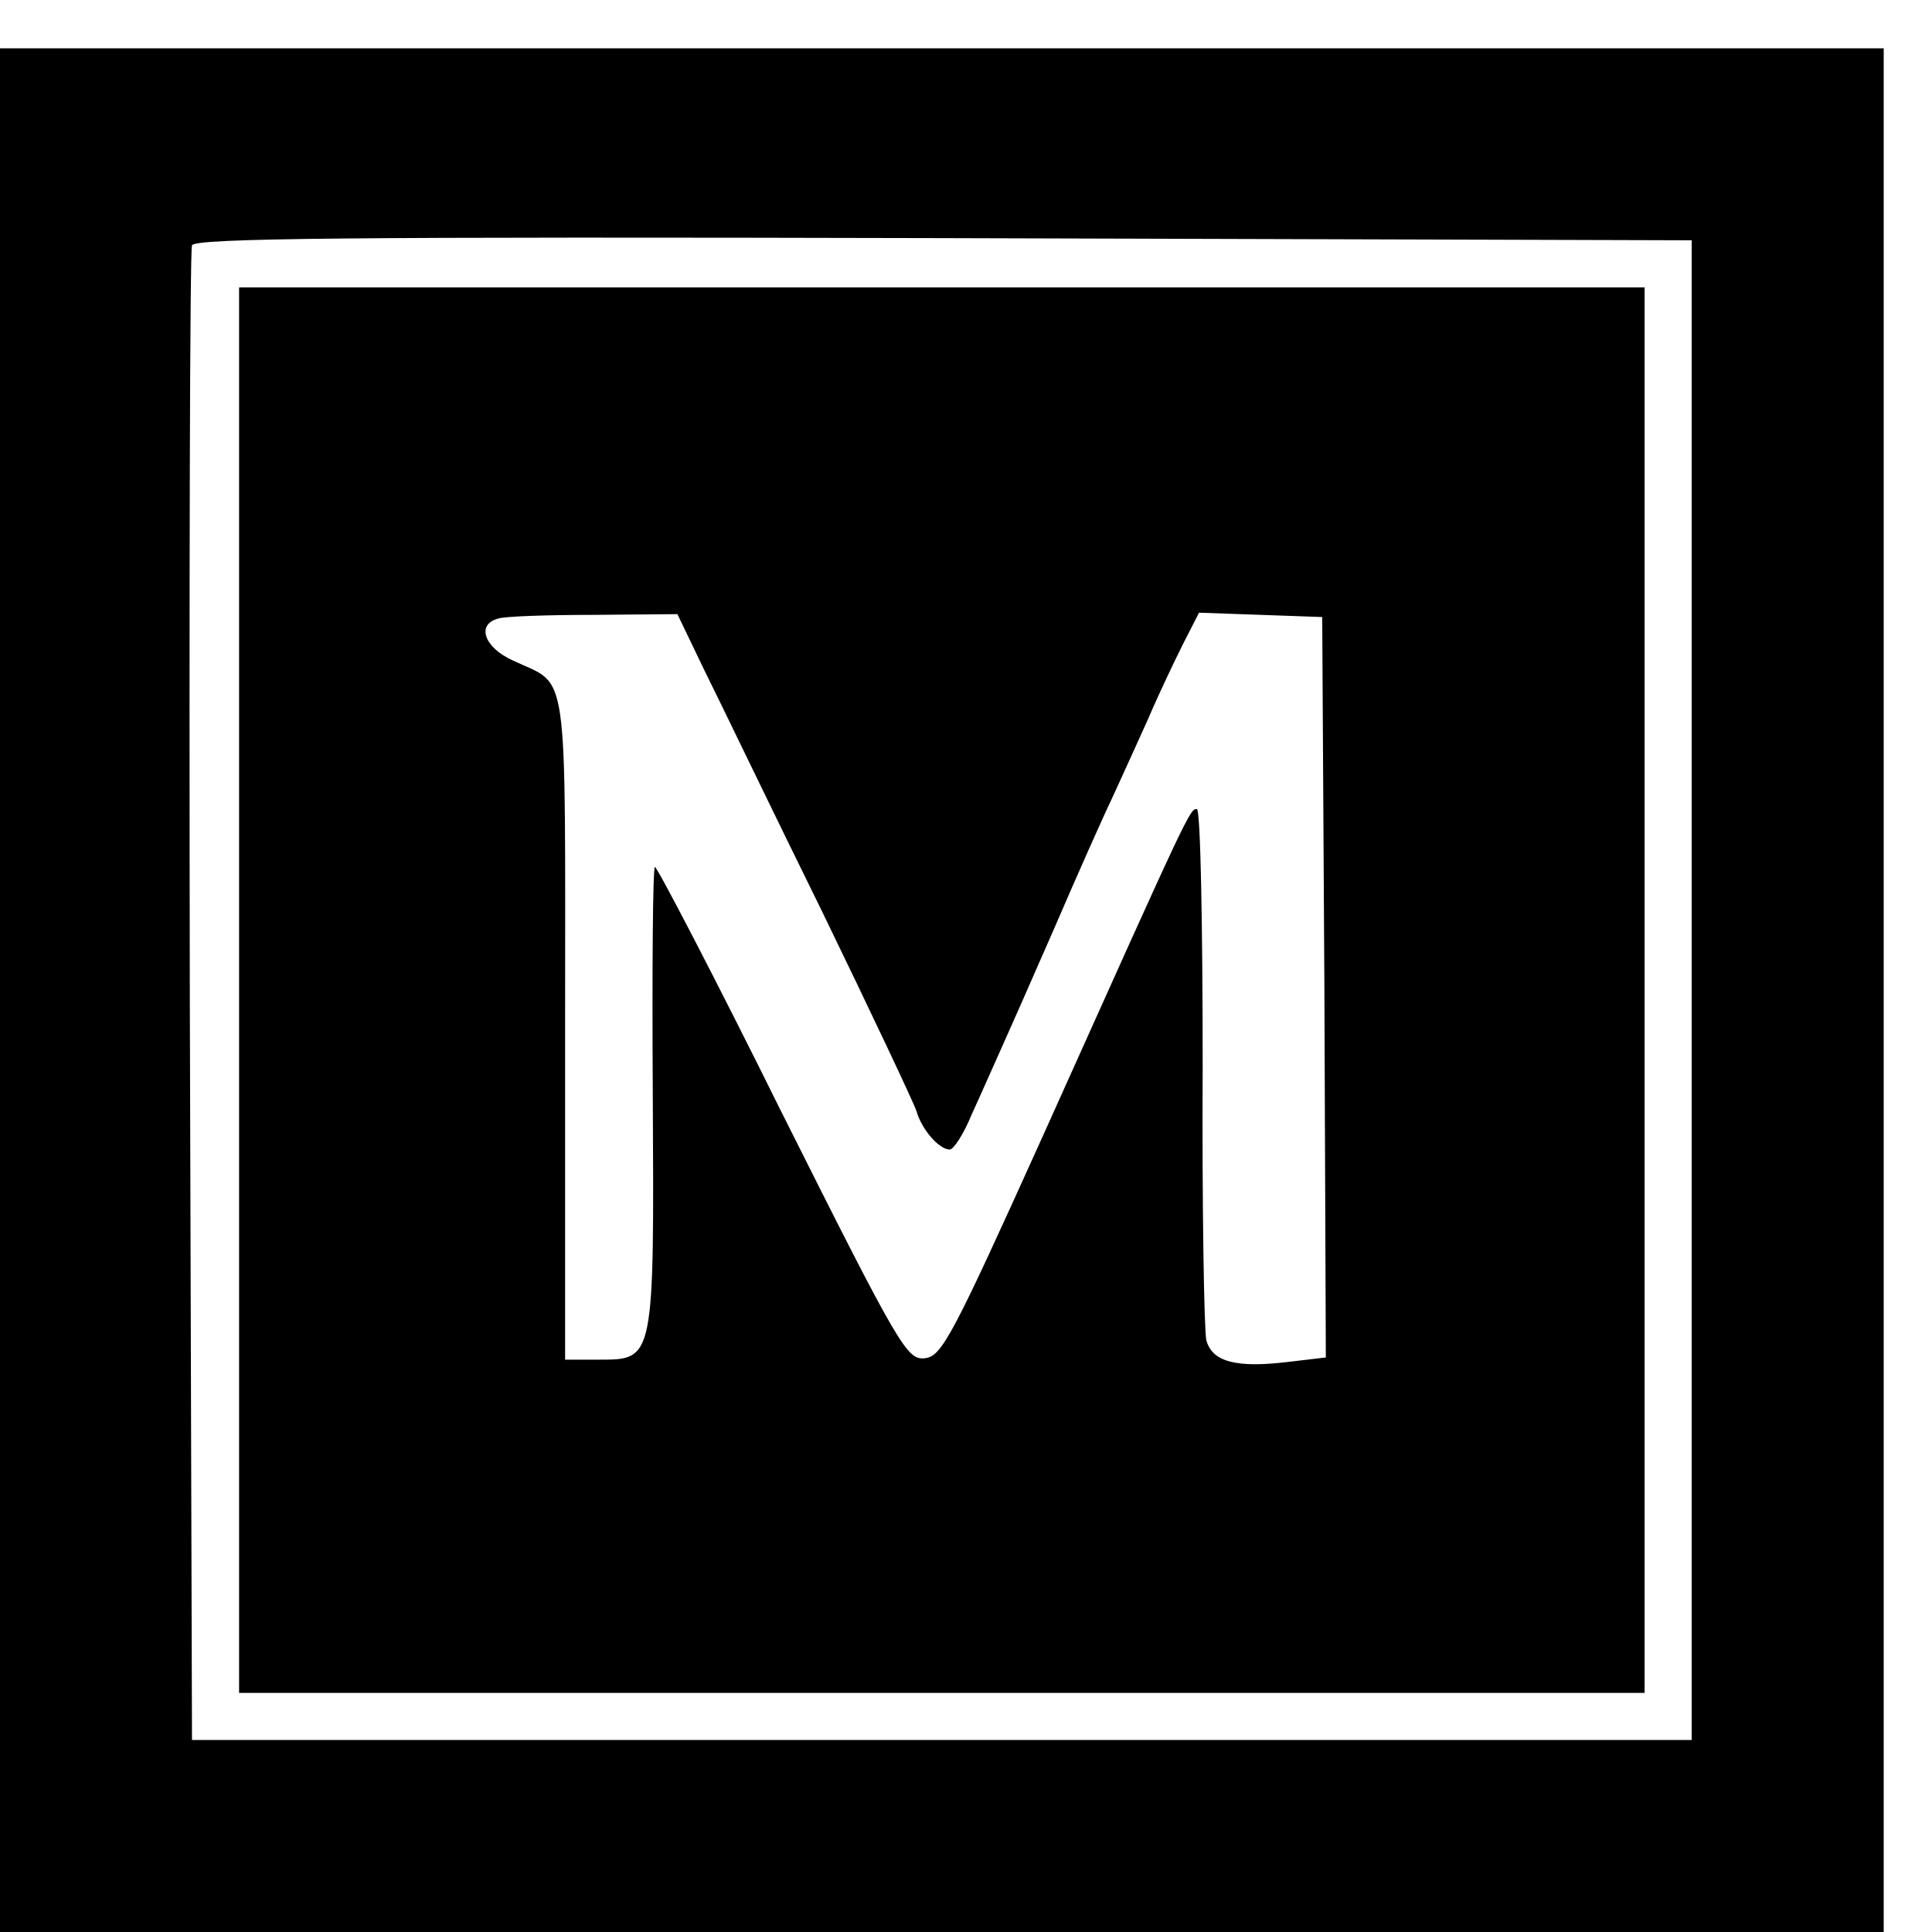 <?xml version="1.0" standalone="no"?>
<!DOCTYPE svg PUBLIC "-//W3C//DTD SVG 20010904//EN"
 "http://www.w3.org/TR/2001/REC-SVG-20010904/DTD/svg10.dtd">
<svg version="1.0" xmlns="http://www.w3.org/2000/svg"
 width="16pt" height="16pt" viewBox="0 0 16 16"
 preserveAspectRatio="xMidYMid meet">
<g transform="translate(0,16) scale(0.006,-0.006)"
fill="#000000" stroke="none">
<path d="M0 1300 l0 -1300 1300 0 1300 0 0 1300 0 1300 -1300 0 -1300 0 0
-1300z m2335 0 l0 -1035 -1035 0 -1035 0 -3 1025 c-1 564 0 1031 3 1038 3 10
216 12 1037 10 l1033 -3 0 -1035z"/>
<path d="M330 1300 l0 -970 970 0 970 0 0 970 0 970 -970 0 -970 0 0 -970z
m642 442 c21 -42 93 -192 162 -332 68 -140 127 -265 131 -277 7 -25 31 -53 46
-53 5 0 19 21 30 48 12 26 29 65 39 87 10 22 44 99 75 170 31 72 67 153 80
180 13 28 35 77 50 110 14 33 36 79 48 103 l22 43 85 -3 85 -3 3 -511 2 -511
-51 -6 c-73 -9 -106 0 -114 30 -3 14 -6 184 -5 379 0 195 -3 354 -8 354 -10 0
-11 -3 -212 -450 -126 -279 -140 -305 -163 -308 -25 -3 -34 12 -197 337 -93
188 -173 341 -176 341 -3 0 -4 -141 -3 -312 2 -368 2 -368 -73 -368 l-48 0 0
458 c0 512 6 470 -72 507 -40 18 -51 50 -20 58 9 3 69 5 132 5 l115 1 37 -77z"/>
</g>
</svg>
